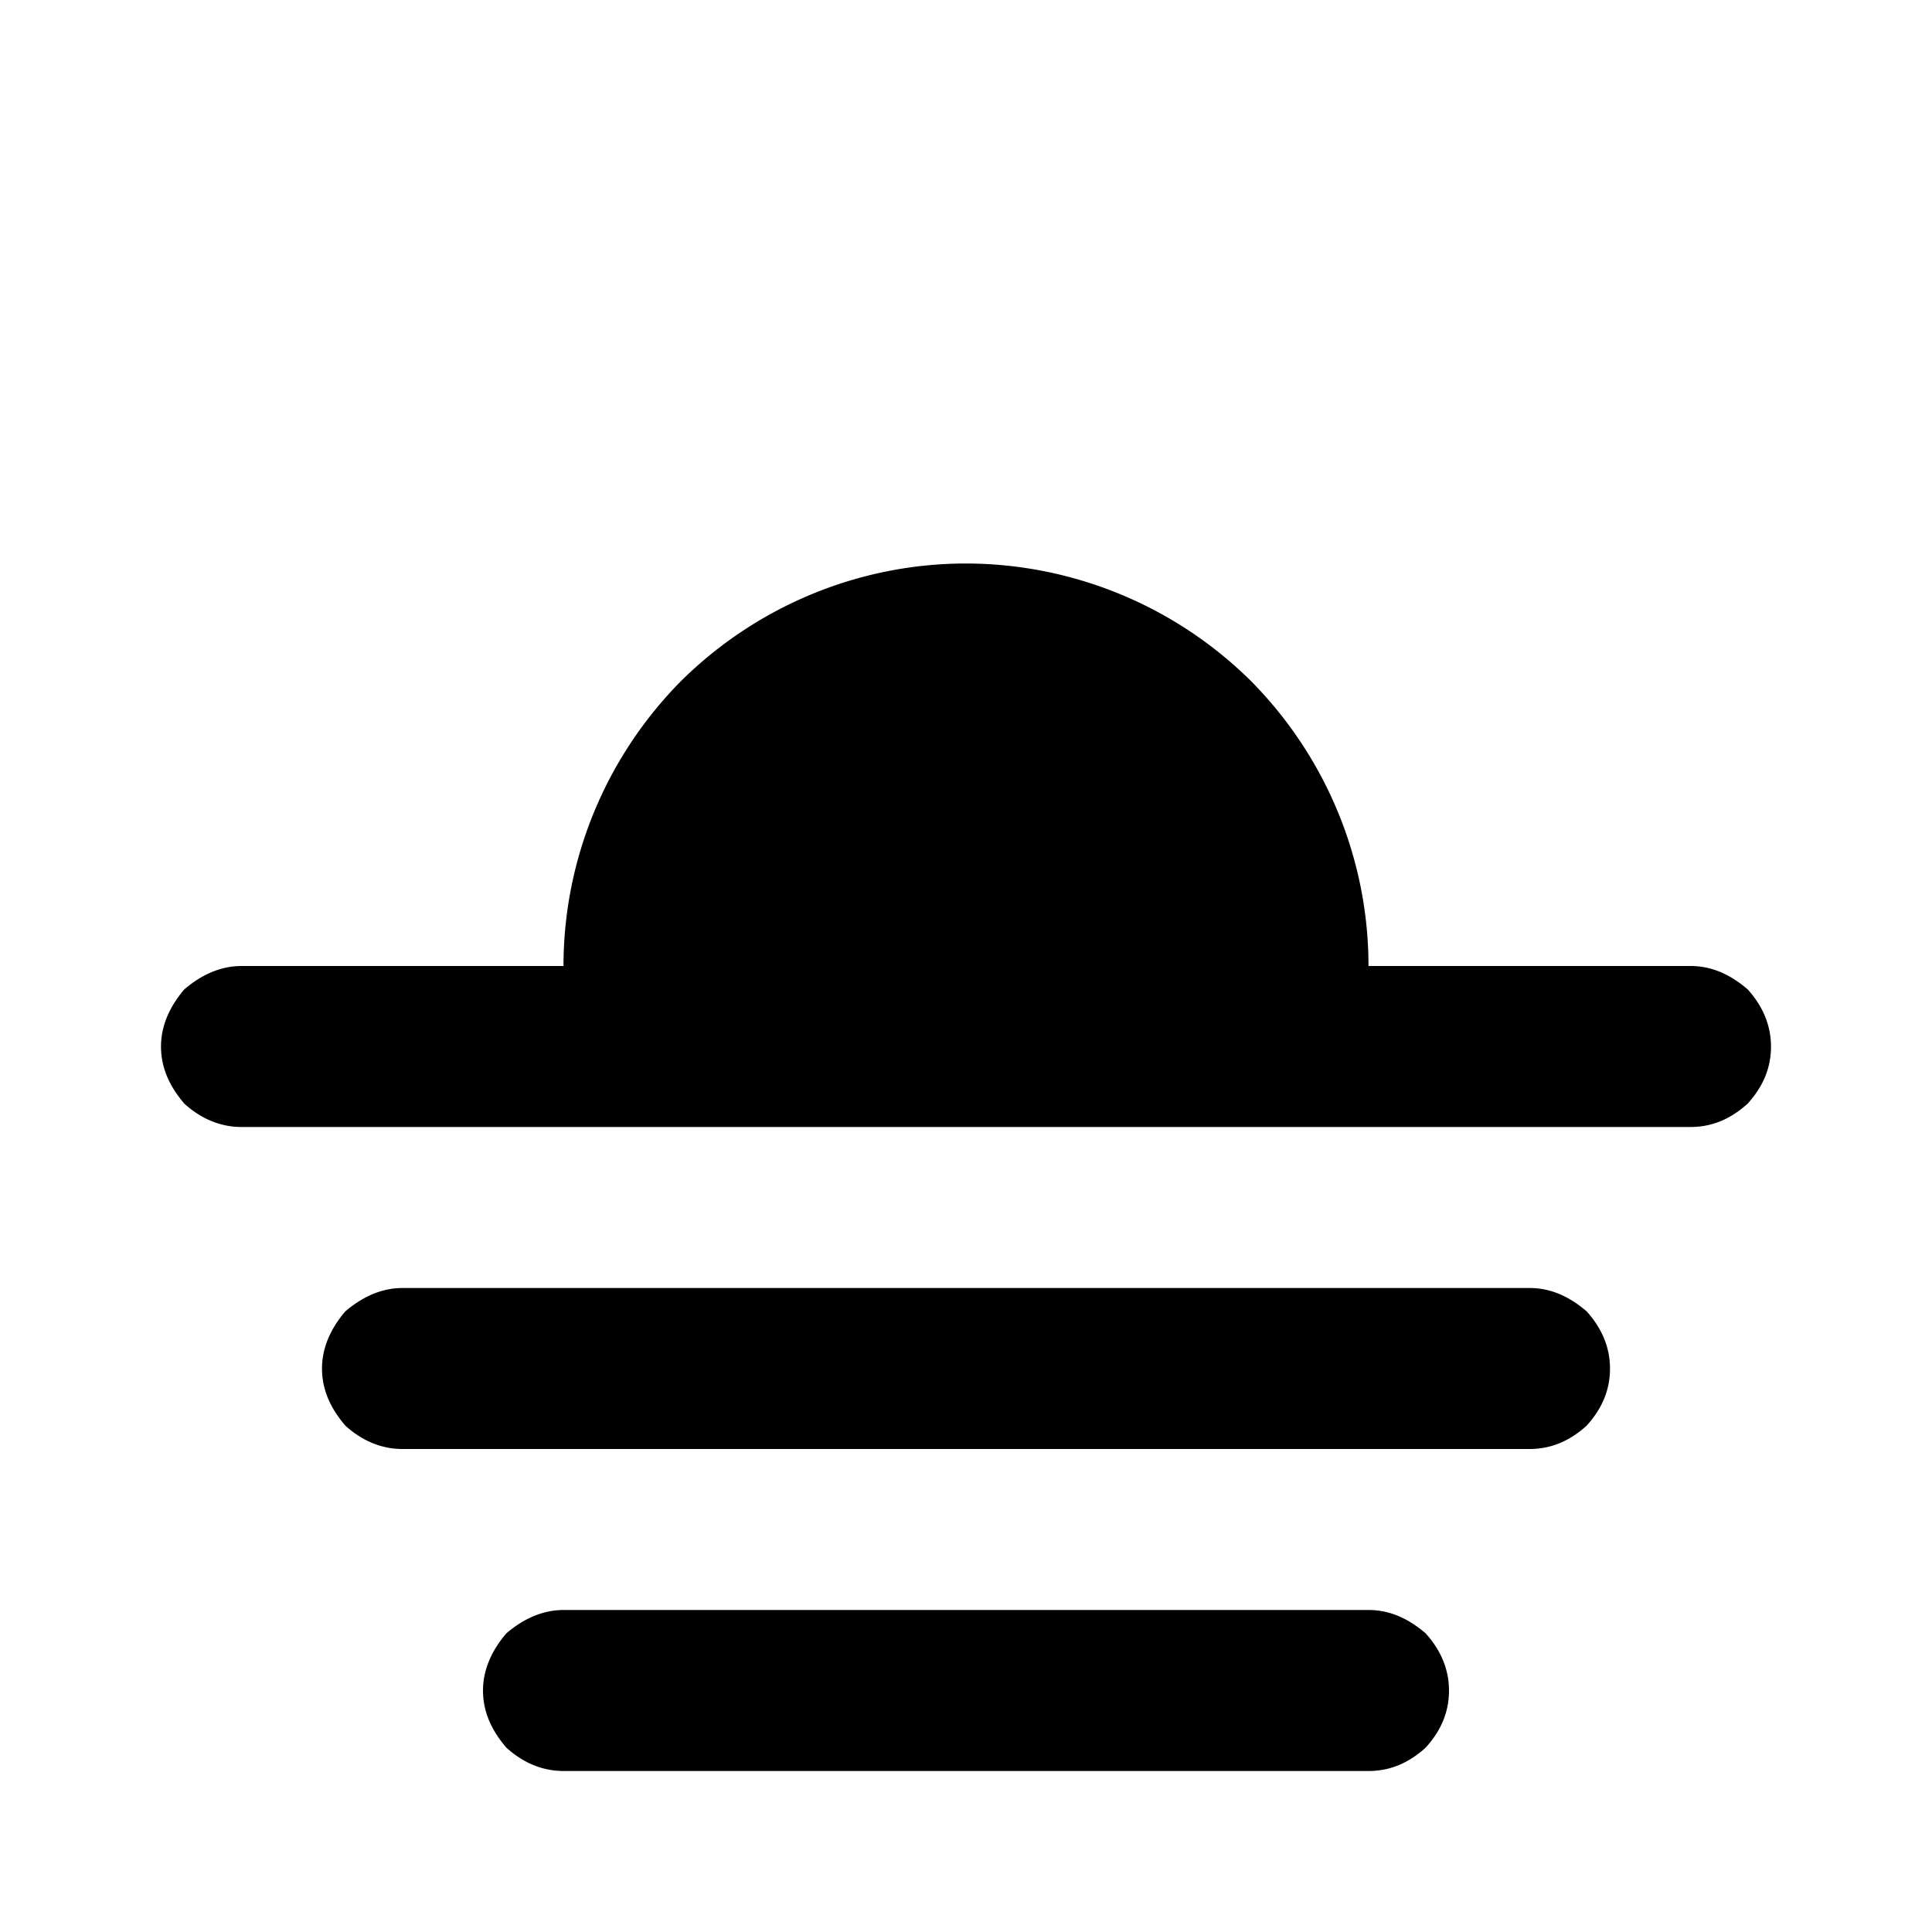 <svg xmlns="http://www.w3.org/2000/svg" viewBox="0 0 24 24"><path d="M12 7c-1.33 0-2.6.53-3.54 1.46C7.53 9.4 7 10.67 7 12H3c-.26 0-.5.11-.71.29-.18.21-.29.45-.29.71 0 .27.11.5.29.71.21.19.45.29.71.29h18c.27 0 .5-.1.71-.29.19-.21.29-.44.29-.71 0-.26-.1-.5-.29-.71-.21-.18-.44-.29-.71-.29h-4c0-1.33-.53-2.6-1.46-3.54A5.04 5.04 0 0 0 12 7zm-7 9c-.26 0-.5.11-.71.29-.18.21-.29.45-.29.71 0 .27.11.5.29.71.21.19.45.29.71.29h14c.27 0 .5-.1.71-.29.19-.21.29-.44.29-.71 0-.26-.1-.5-.29-.71-.21-.18-.44-.29-.71-.29zm2 4c-.26 0-.5.11-.71.29-.18.21-.29.45-.29.71 0 .27.11.5.29.71.21.19.45.29.71.29h10c.27 0 .5-.1.71-.29.19-.21.29-.44.29-.71 0-.26-.1-.5-.29-.71-.21-.18-.44-.29-.71-.29z"/></svg>